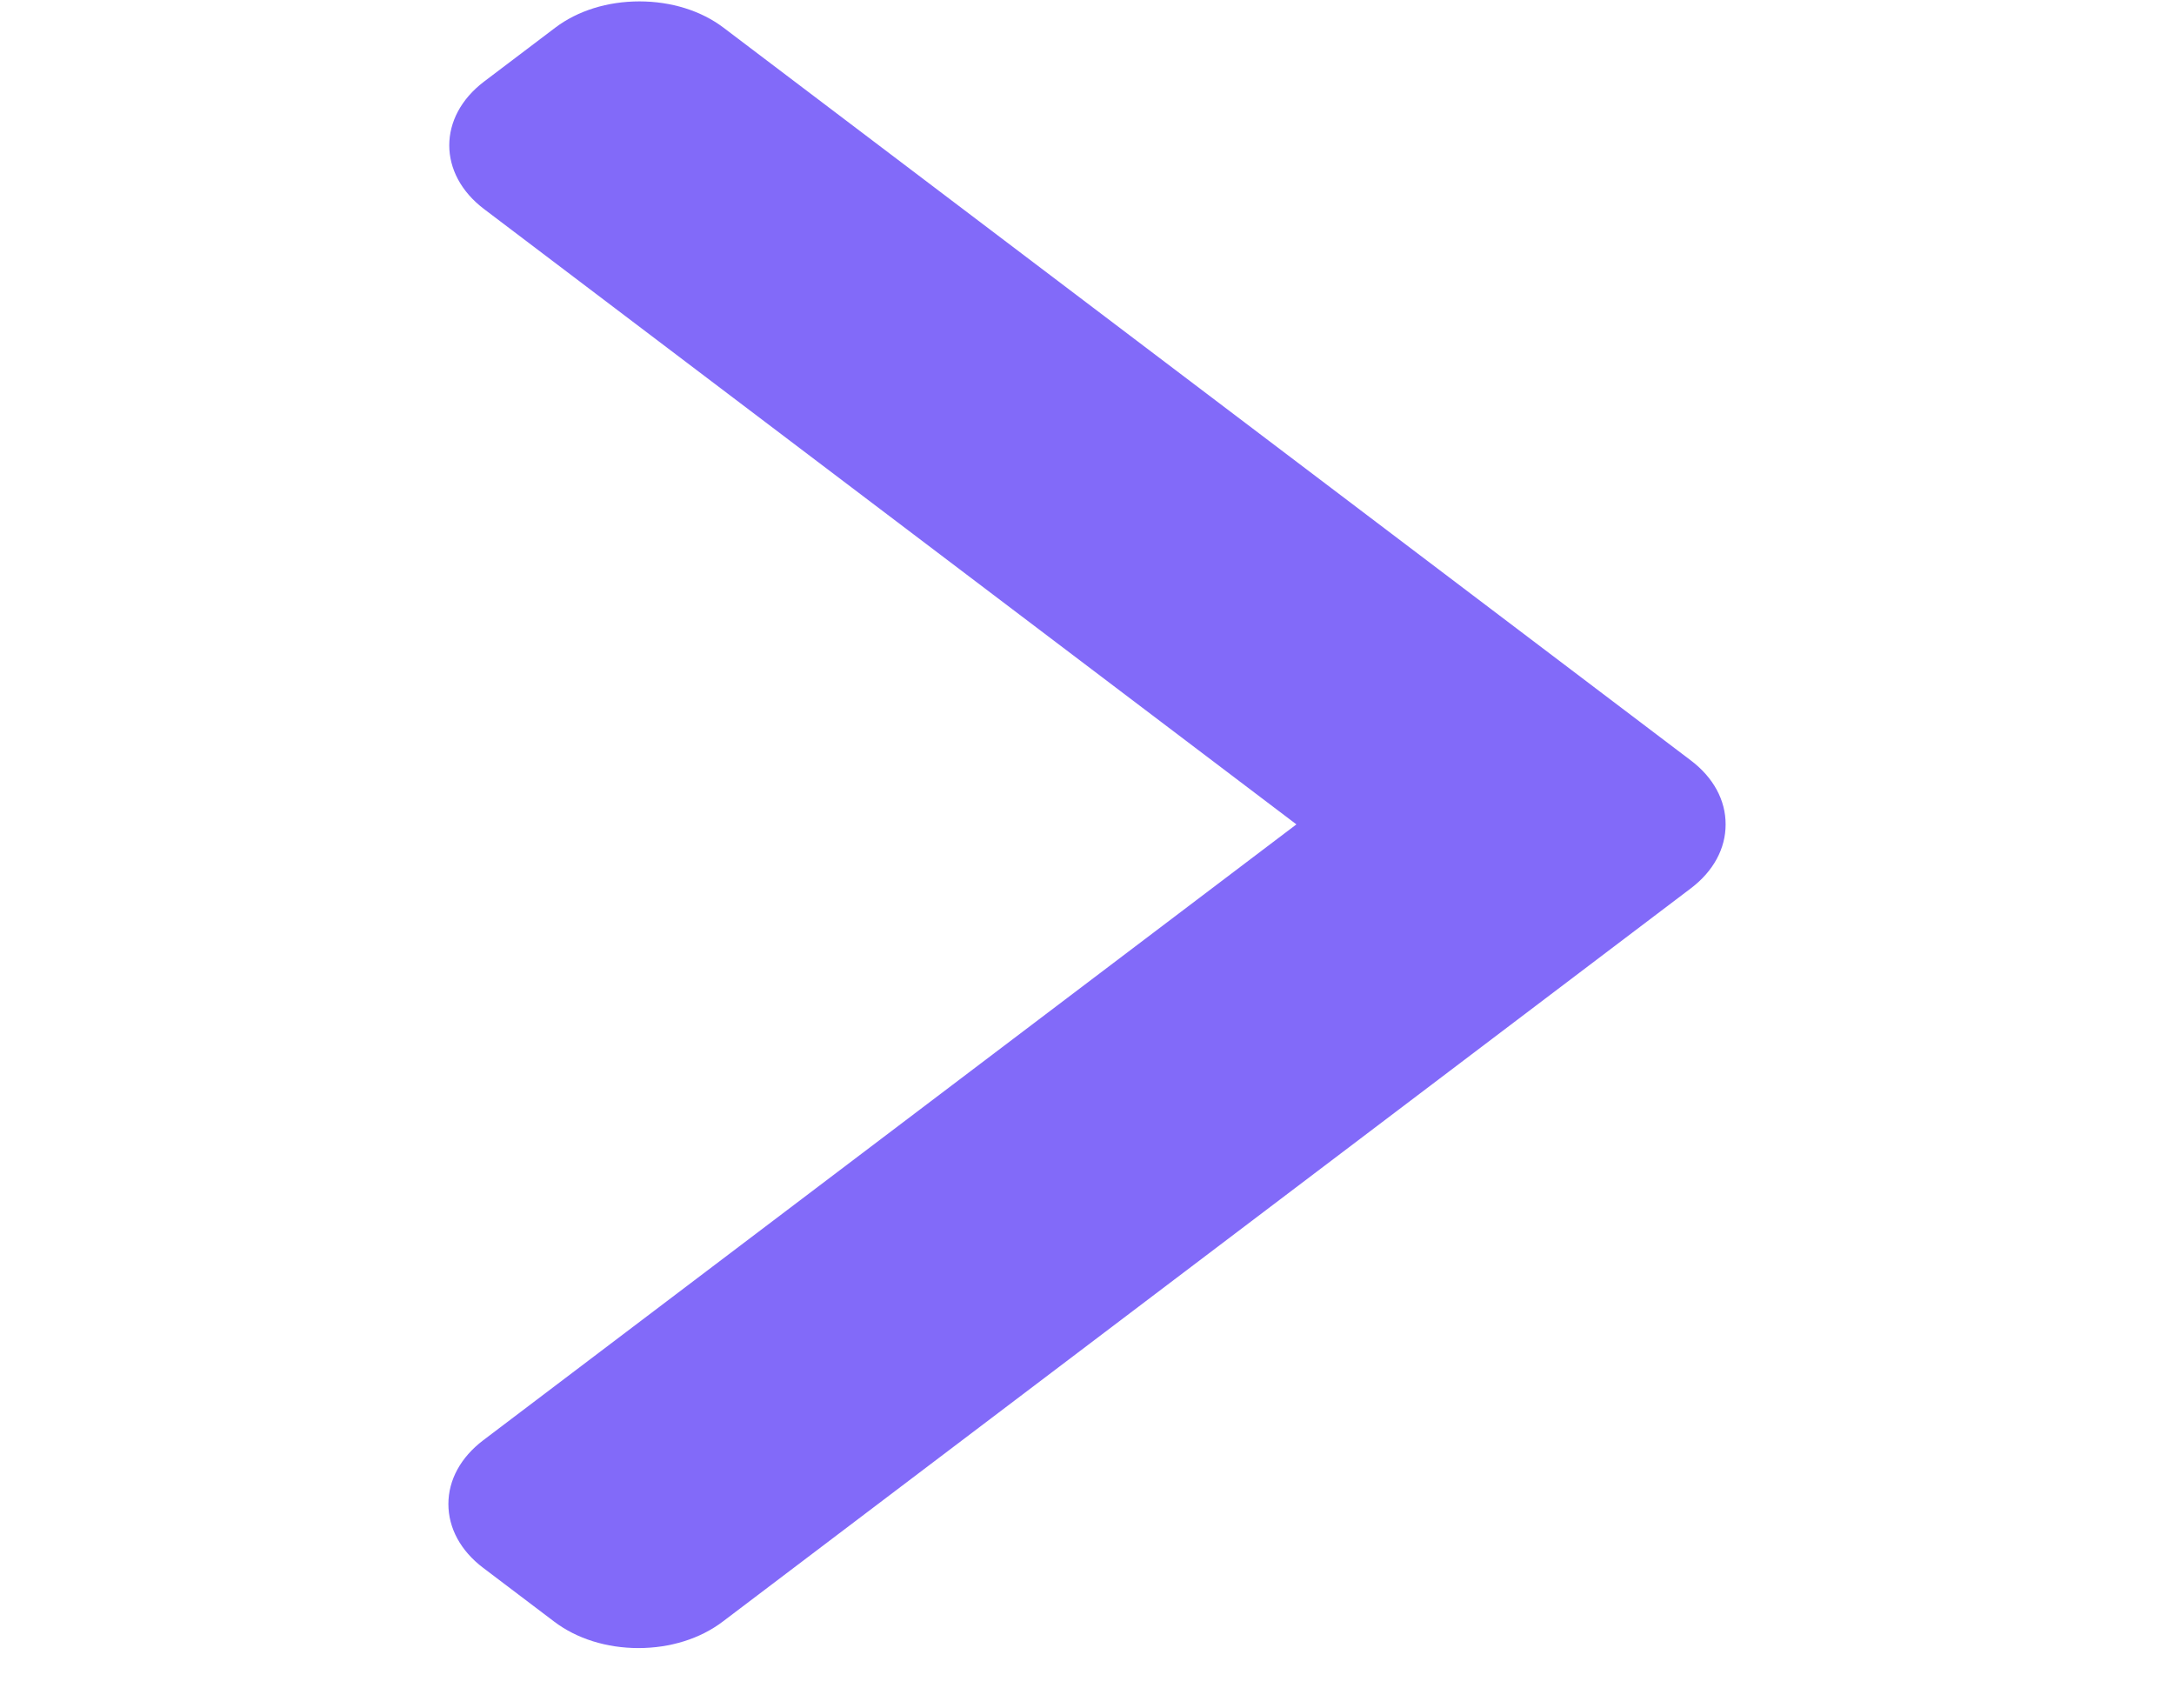 <svg width="28" height="22" viewBox="0 0 28 22" fill="none" xmlns="http://www.w3.org/2000/svg">
<g id="right-arrow 1" clip-path="url(#clip0_663_362)">
<g id="Group">
<g id="Group_2">
<path id="Vector" d="M21.778 9.794L9.318 0.356C9.03 0.138 8.645 0.018 8.235 0.018C7.825 0.018 7.44 0.138 7.152 0.356L6.234 1.051C5.637 1.504 5.637 2.24 6.234 2.692L16.697 10.617L6.222 18.55C5.934 18.769 5.775 19.06 5.775 19.37C5.775 19.681 5.934 19.973 6.222 20.191L7.14 20.886C7.428 21.104 7.813 21.225 8.223 21.225C8.633 21.225 9.018 21.104 9.306 20.886L21.778 11.44C22.067 11.221 22.226 10.928 22.225 10.617C22.226 10.305 22.067 10.013 21.778 9.794Z" fill="#826AF9"/>
</g>
</g>
</g>
<defs>
<clipPath id="clip0_663_362">
<rect width="28" height="21.207" fill="white" transform="translate(0 0.018)"/>
</clipPath>
</defs>
</svg>
